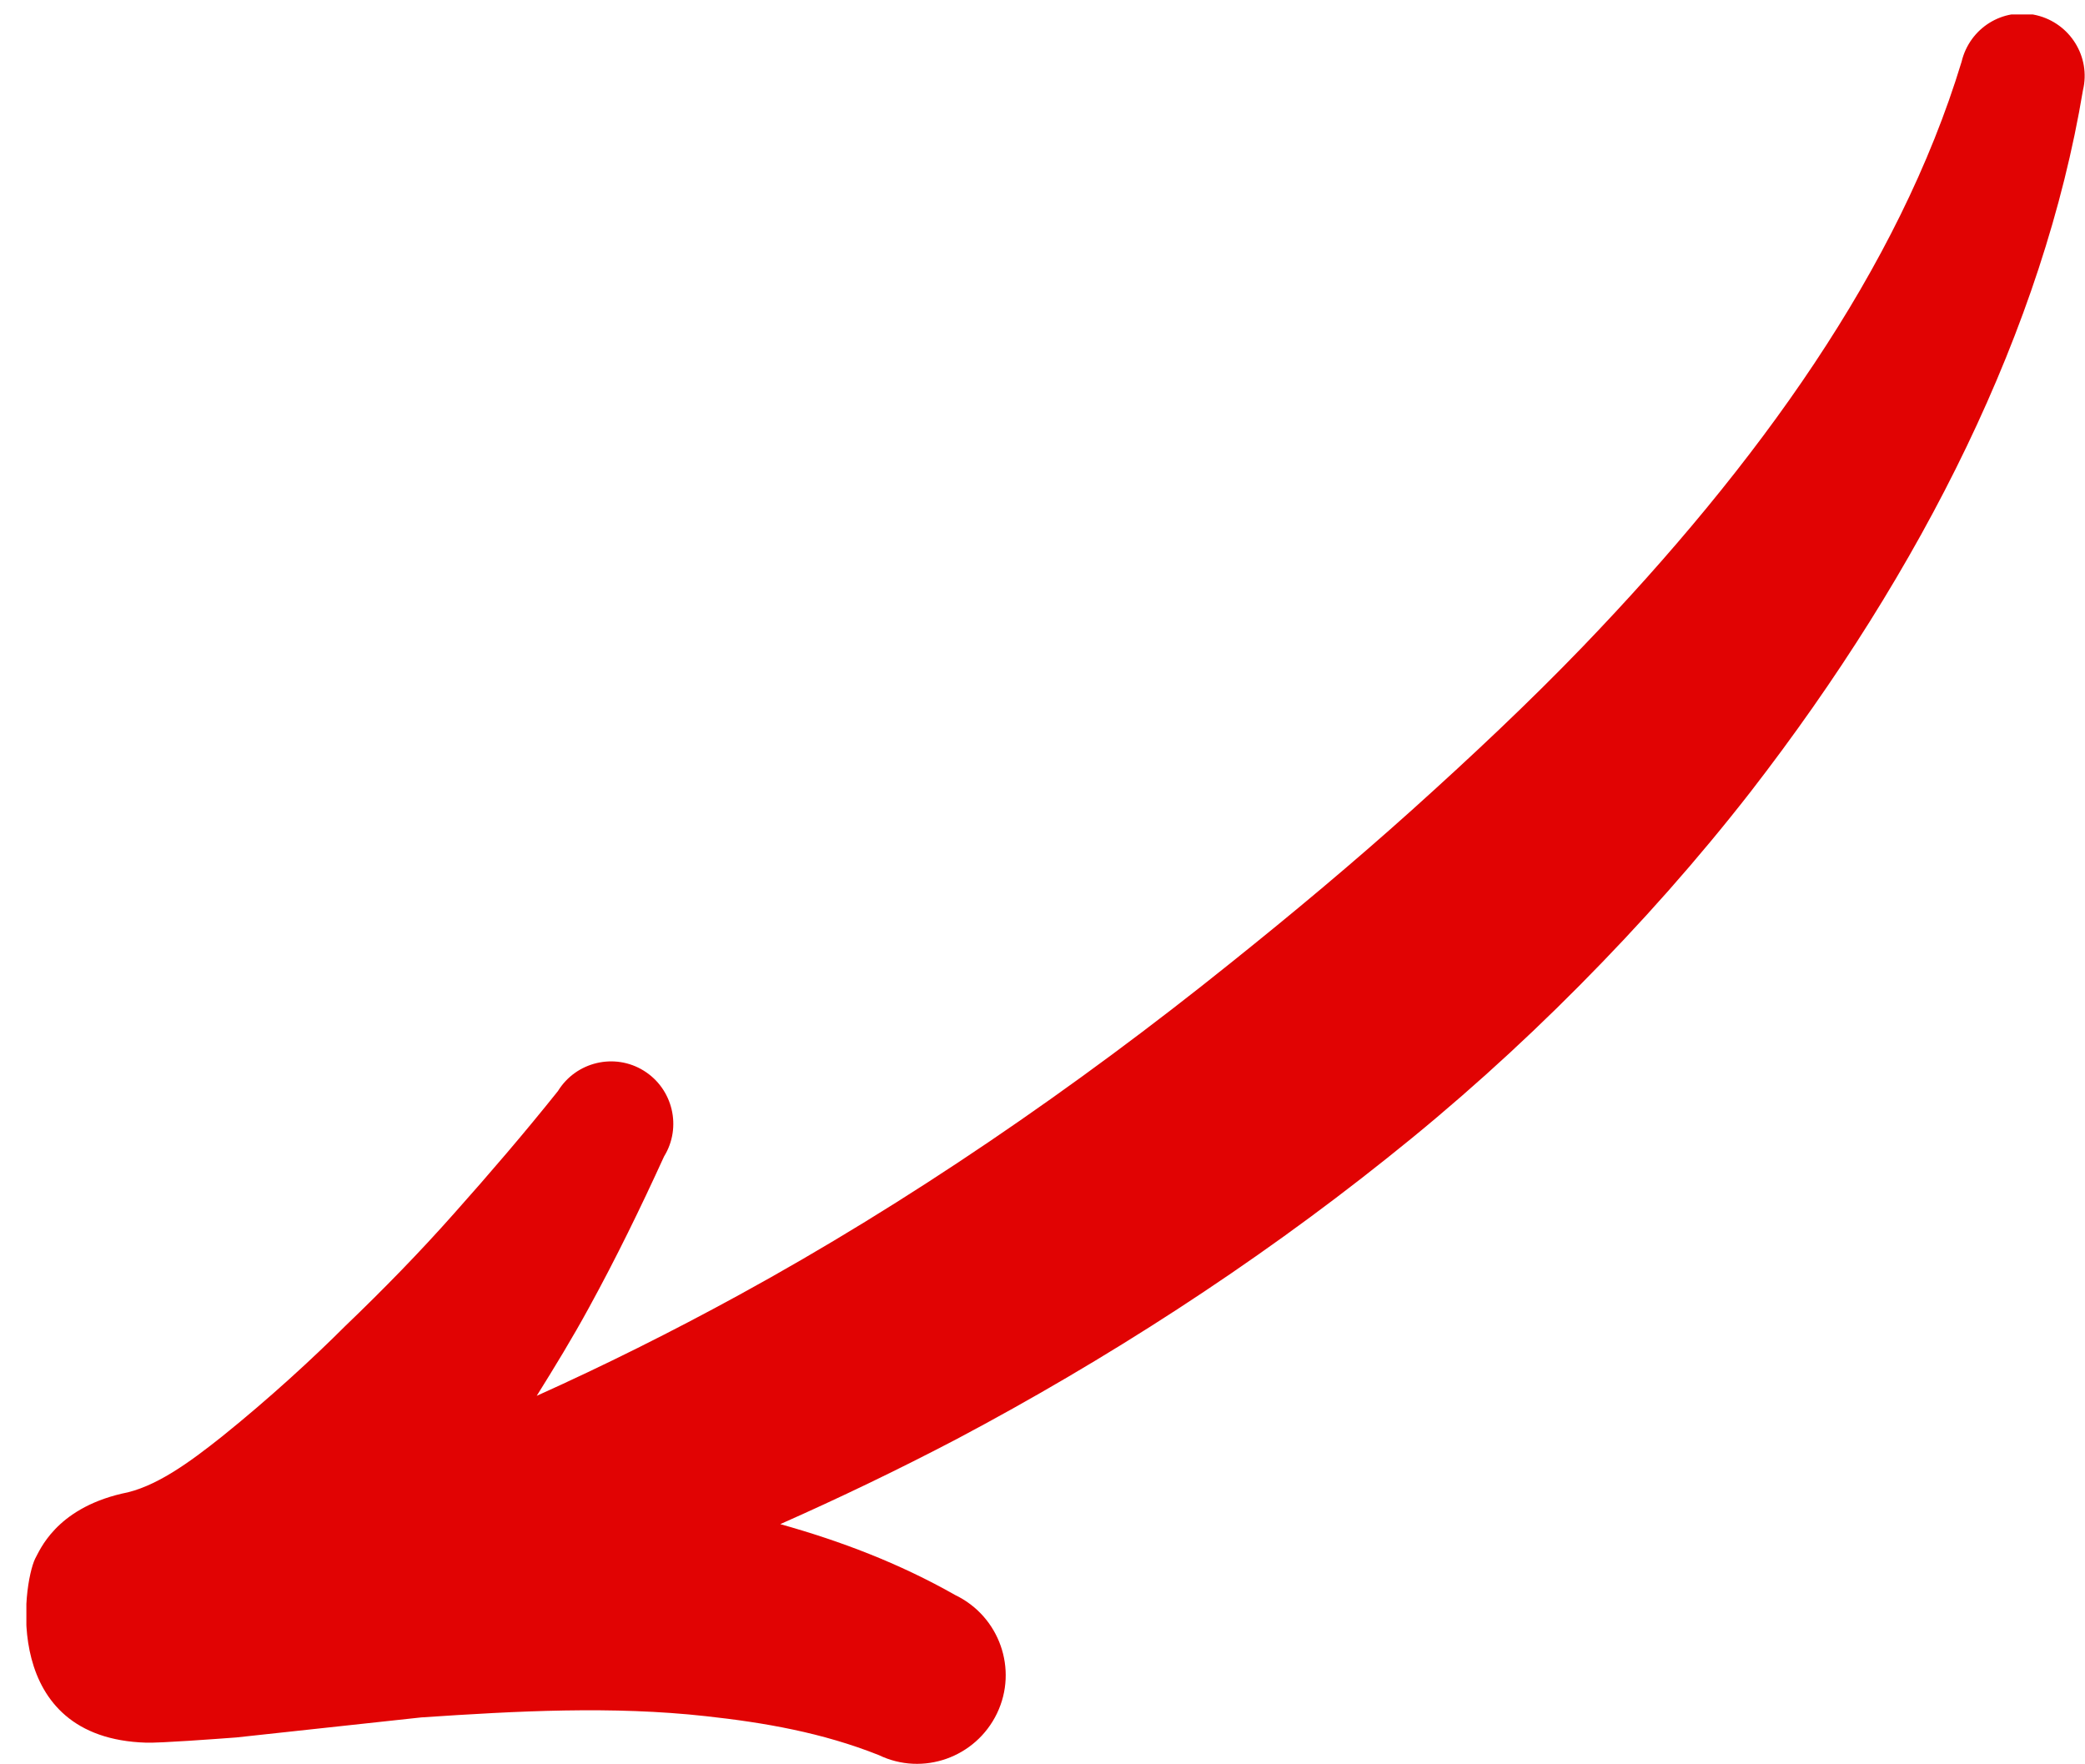<svg width="52" height="44" viewBox="0 0 52 44" fill="none" xmlns="http://www.w3.org/2000/svg">
<g clip-path="url(#clip0_1_211)">
<path fill-rule="evenodd" clip-rule="evenodd" d="M3.645 43.46C4.014 43.47 5.353 43.37 5.892 43.33L10.508 42.83C12.896 42.67 15.274 42.54 17.611 42.8C19.07 42.96 20.509 43.21 21.918 43.77C23.017 44.3 24.335 43.83 24.865 42.73C25.394 41.63 24.925 40.31 23.826 39.78C22.417 38.98 20.958 38.43 19.46 38.01C20.928 37.36 22.407 36.65 23.876 35.88C27.572 33.92 31.229 31.57 34.596 28.88C36.284 27.54 37.883 26.1 39.381 24.59C40.92 23.04 42.348 21.43 43.657 19.75C47.963 14.19 50.96 8.18 51.949 2.25C52.149 1.42 51.63 0.58 50.791 0.38C49.951 0.18 49.122 0.7 48.922 1.54C47.354 6.7 43.847 11.58 39.471 16.13C38.132 17.52 36.694 18.87 35.215 20.2C33.756 21.51 32.248 22.77 30.699 24.01C26.793 27.15 22.627 30 18.441 32.29C16.742 33.22 15.054 34.06 13.386 34.81C13.835 34.09 14.275 33.37 14.684 32.62C15.364 31.38 15.973 30.13 16.562 28.84C17.012 28.11 16.782 27.15 16.053 26.7C15.324 26.25 14.364 26.48 13.915 27.21C13.076 28.26 12.217 29.26 11.327 30.26C10.458 31.24 9.559 32.16 8.61 33.07C7.821 33.86 6.712 34.88 5.543 35.82C4.714 36.48 3.864 37.1 3.035 37.25C1.377 37.64 0.987 38.68 0.877 38.87C0.567 39.51 0.018 43.35 3.645 43.46Z" fill="#E10303"/>
</g>
<defs>
<clipPath id="clip0_1_211">
<rect width="51.342" height="43.64" fill="white" transform="translate(52 44) rotate(-180)"/>
</clipPath>
</defs>
</svg>
